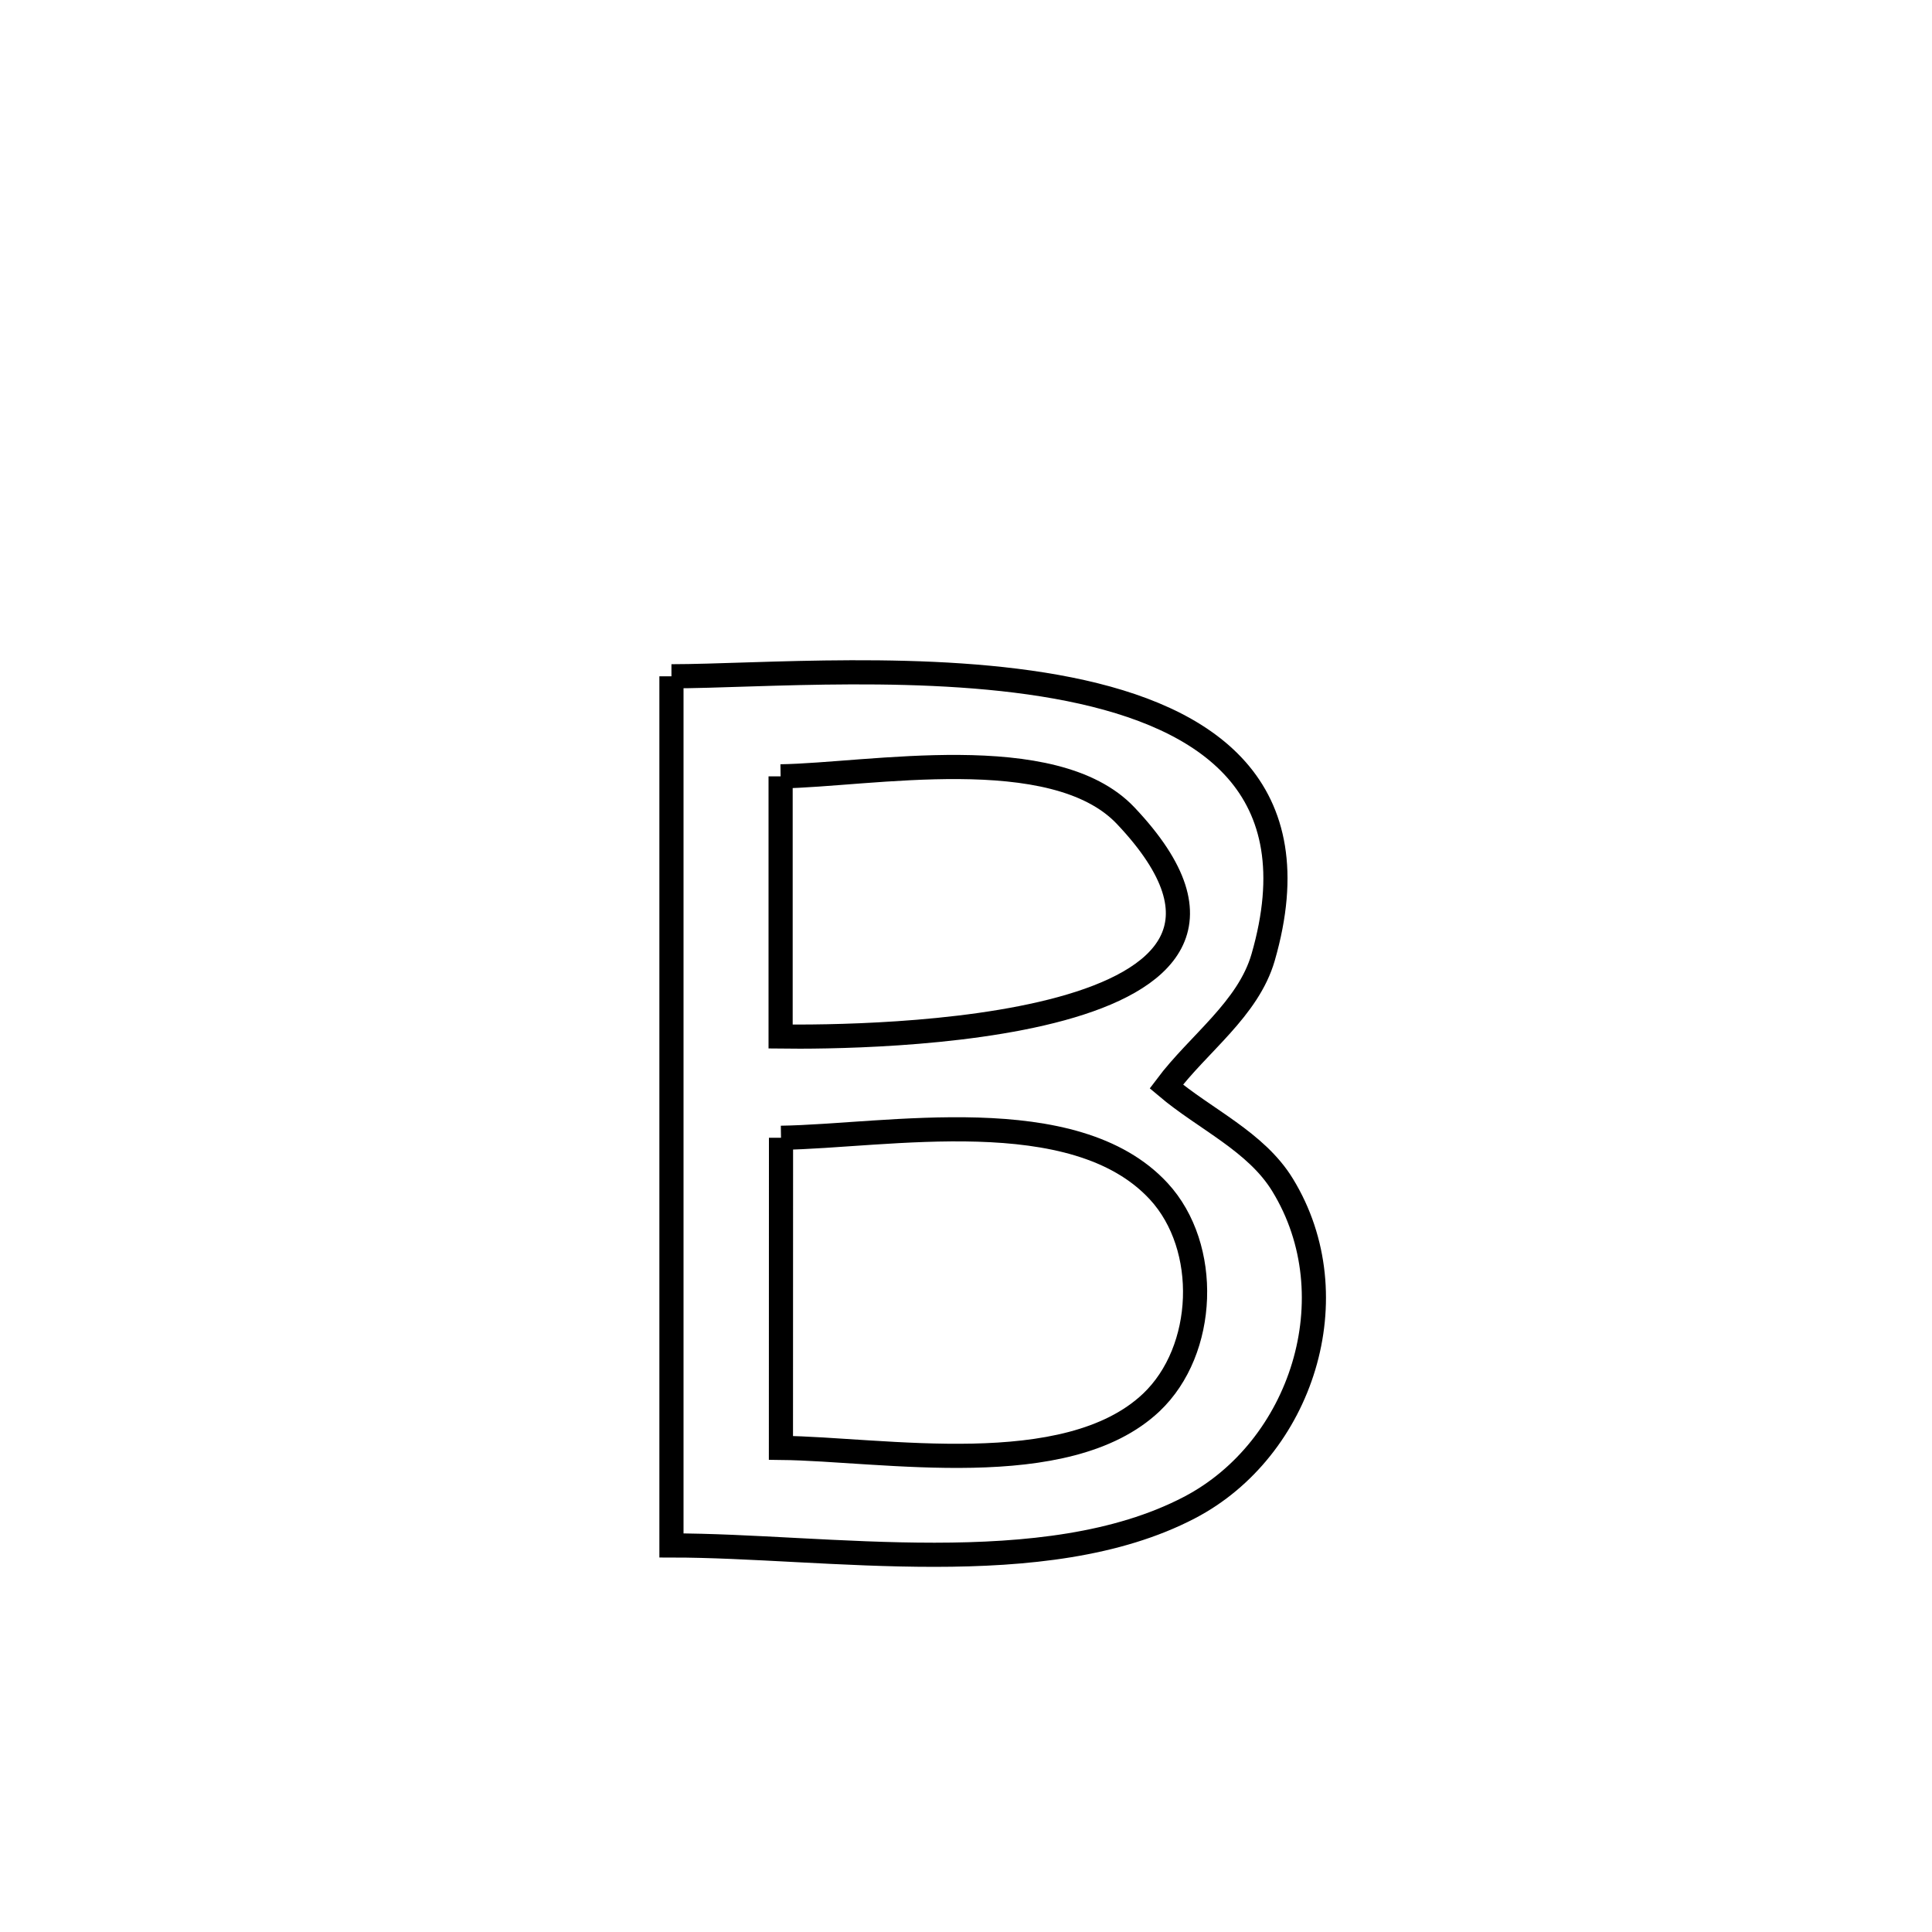 <svg xmlns="http://www.w3.org/2000/svg" viewBox="0.0 0.0 24.0 24.0" height="200px" width="200px"><path fill="none" stroke="black" stroke-width=".3" stroke-opacity="1.0"  filling="0" d="M8.341 8.401 L8.341 8.401 C9.421 8.4 11.563 8.217 13.283 8.562 C15.003 8.907 16.301 9.78 15.691 11.893 C15.505 12.535 14.889 12.962 14.488 13.497 L14.488 13.497 C14.969 13.904 15.603 14.181 15.932 14.719 C16.785 16.11 16.166 18.003 14.775 18.728 C12.982 19.664 10.269 19.198 8.341 19.198 L8.341 19.198 C8.341 17.398 8.341 15.599 8.341 13.799 C8.341 12 8.341 10.201 8.341 8.401 L8.341 8.401"></path>
<path fill="none" stroke="black" stroke-width=".3" stroke-opacity="1.0"  filling="0" d="M9.697 9.644 L9.697 9.644 C10.795 9.628 13.089 9.188 13.983 10.132 C16.56 12.855 10.705 12.889 9.697 12.876 L9.697 12.876 C9.697 11.798 9.697 10.721 9.697 9.644 L9.697 9.644"></path>
<path fill="none" stroke="black" stroke-width=".3" stroke-opacity="1.0"  filling="0" d="M9.702 14.134 L9.702 14.134 C11.016 14.114 13.345 13.662 14.394 14.798 C15.034 15.491 14.986 16.774 14.302 17.422 C13.248 18.419 10.968 18 9.701 17.986 L9.701 17.986 C9.701 17.266 9.702 14.882 9.702 14.134 L9.702 14.134"></path></svg>